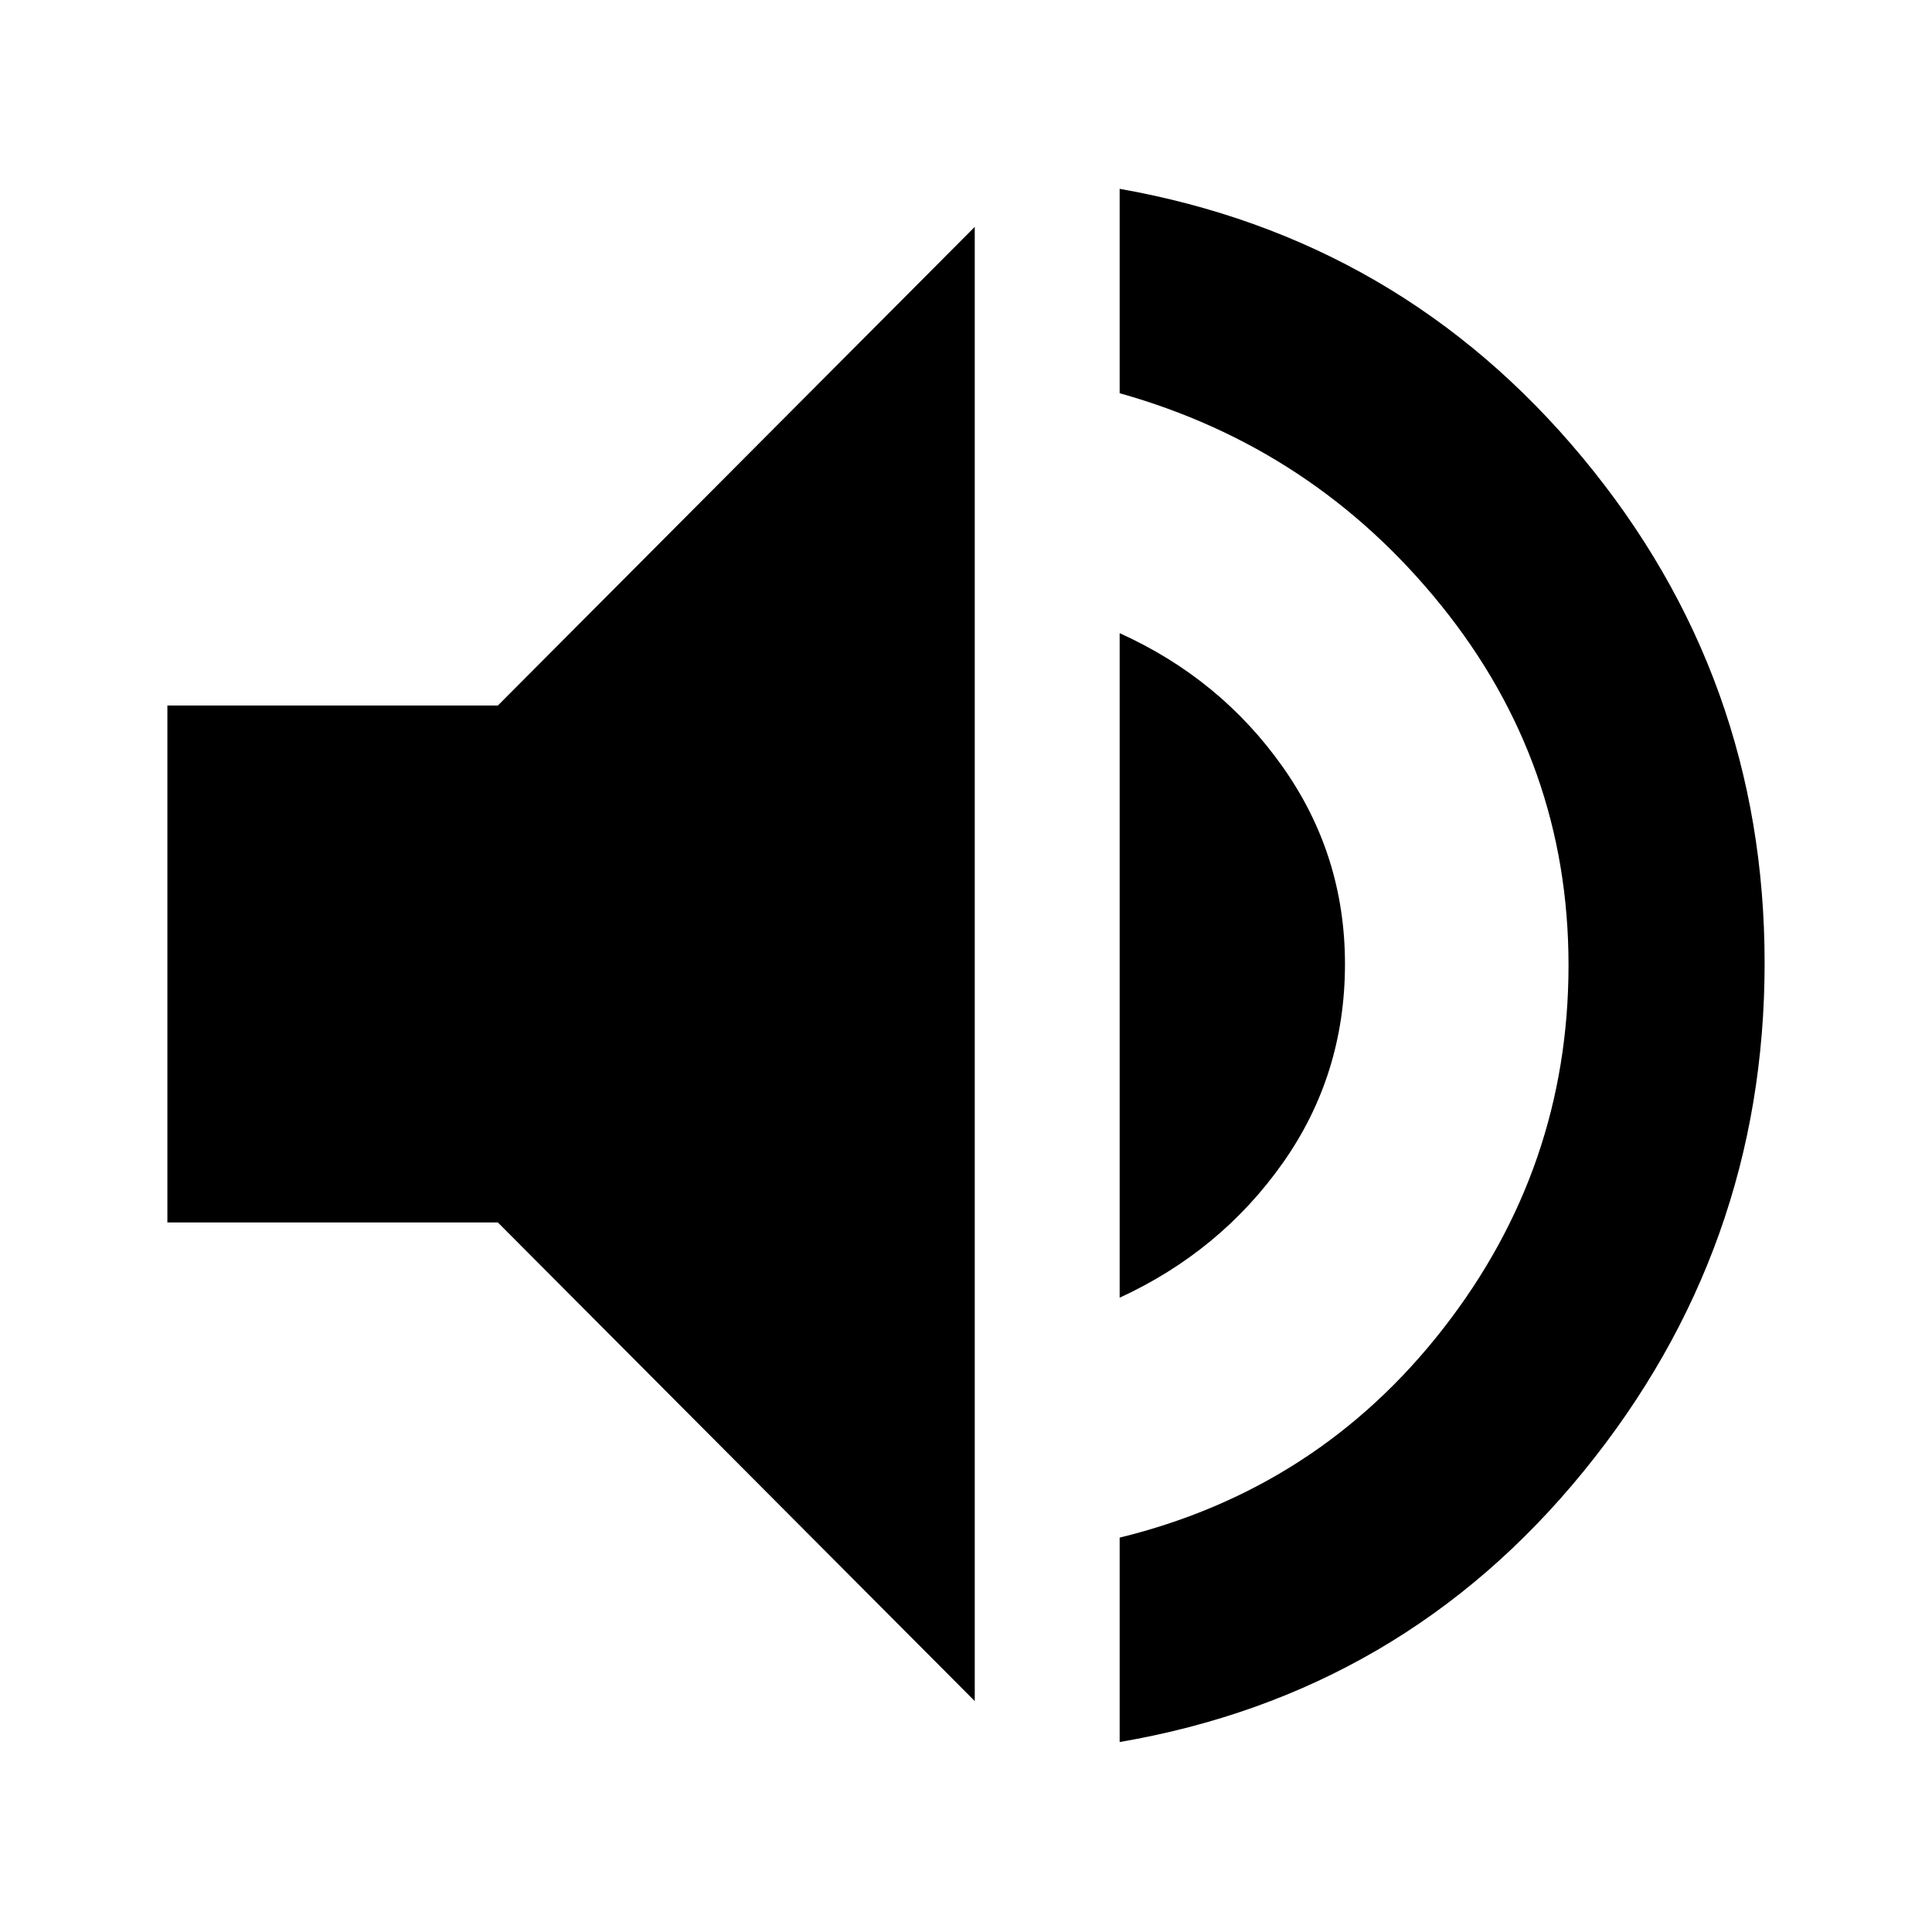 <svg xmlns="http://www.w3.org/2000/svg" height="20" viewBox="0 -960 960 960" width="20"><path d="M556.35-94.39v-101.57Q655-220.09 717.2-299.94q62.19-79.84 62.19-180.49 0-100.22-63.19-178.63-63.2-78.42-159.85-105.55v-101.56Q696-841.48 786.41-732.56q90.42 108.91 90.42 251.13 0 142.08-89.92 252.49Q697-118.52 556.35-94.39ZM83.17-352.56v-256.88h164.22l236.96-237.82v732.52L247.39-352.56H83.17Zm473.18 37.39v-330.22q50.13 22.69 81.04 66.48 30.92 43.78 30.92 97.91 0 55.13-30.92 98.91-30.91 43.79-81.04 66.92Z"/></svg>